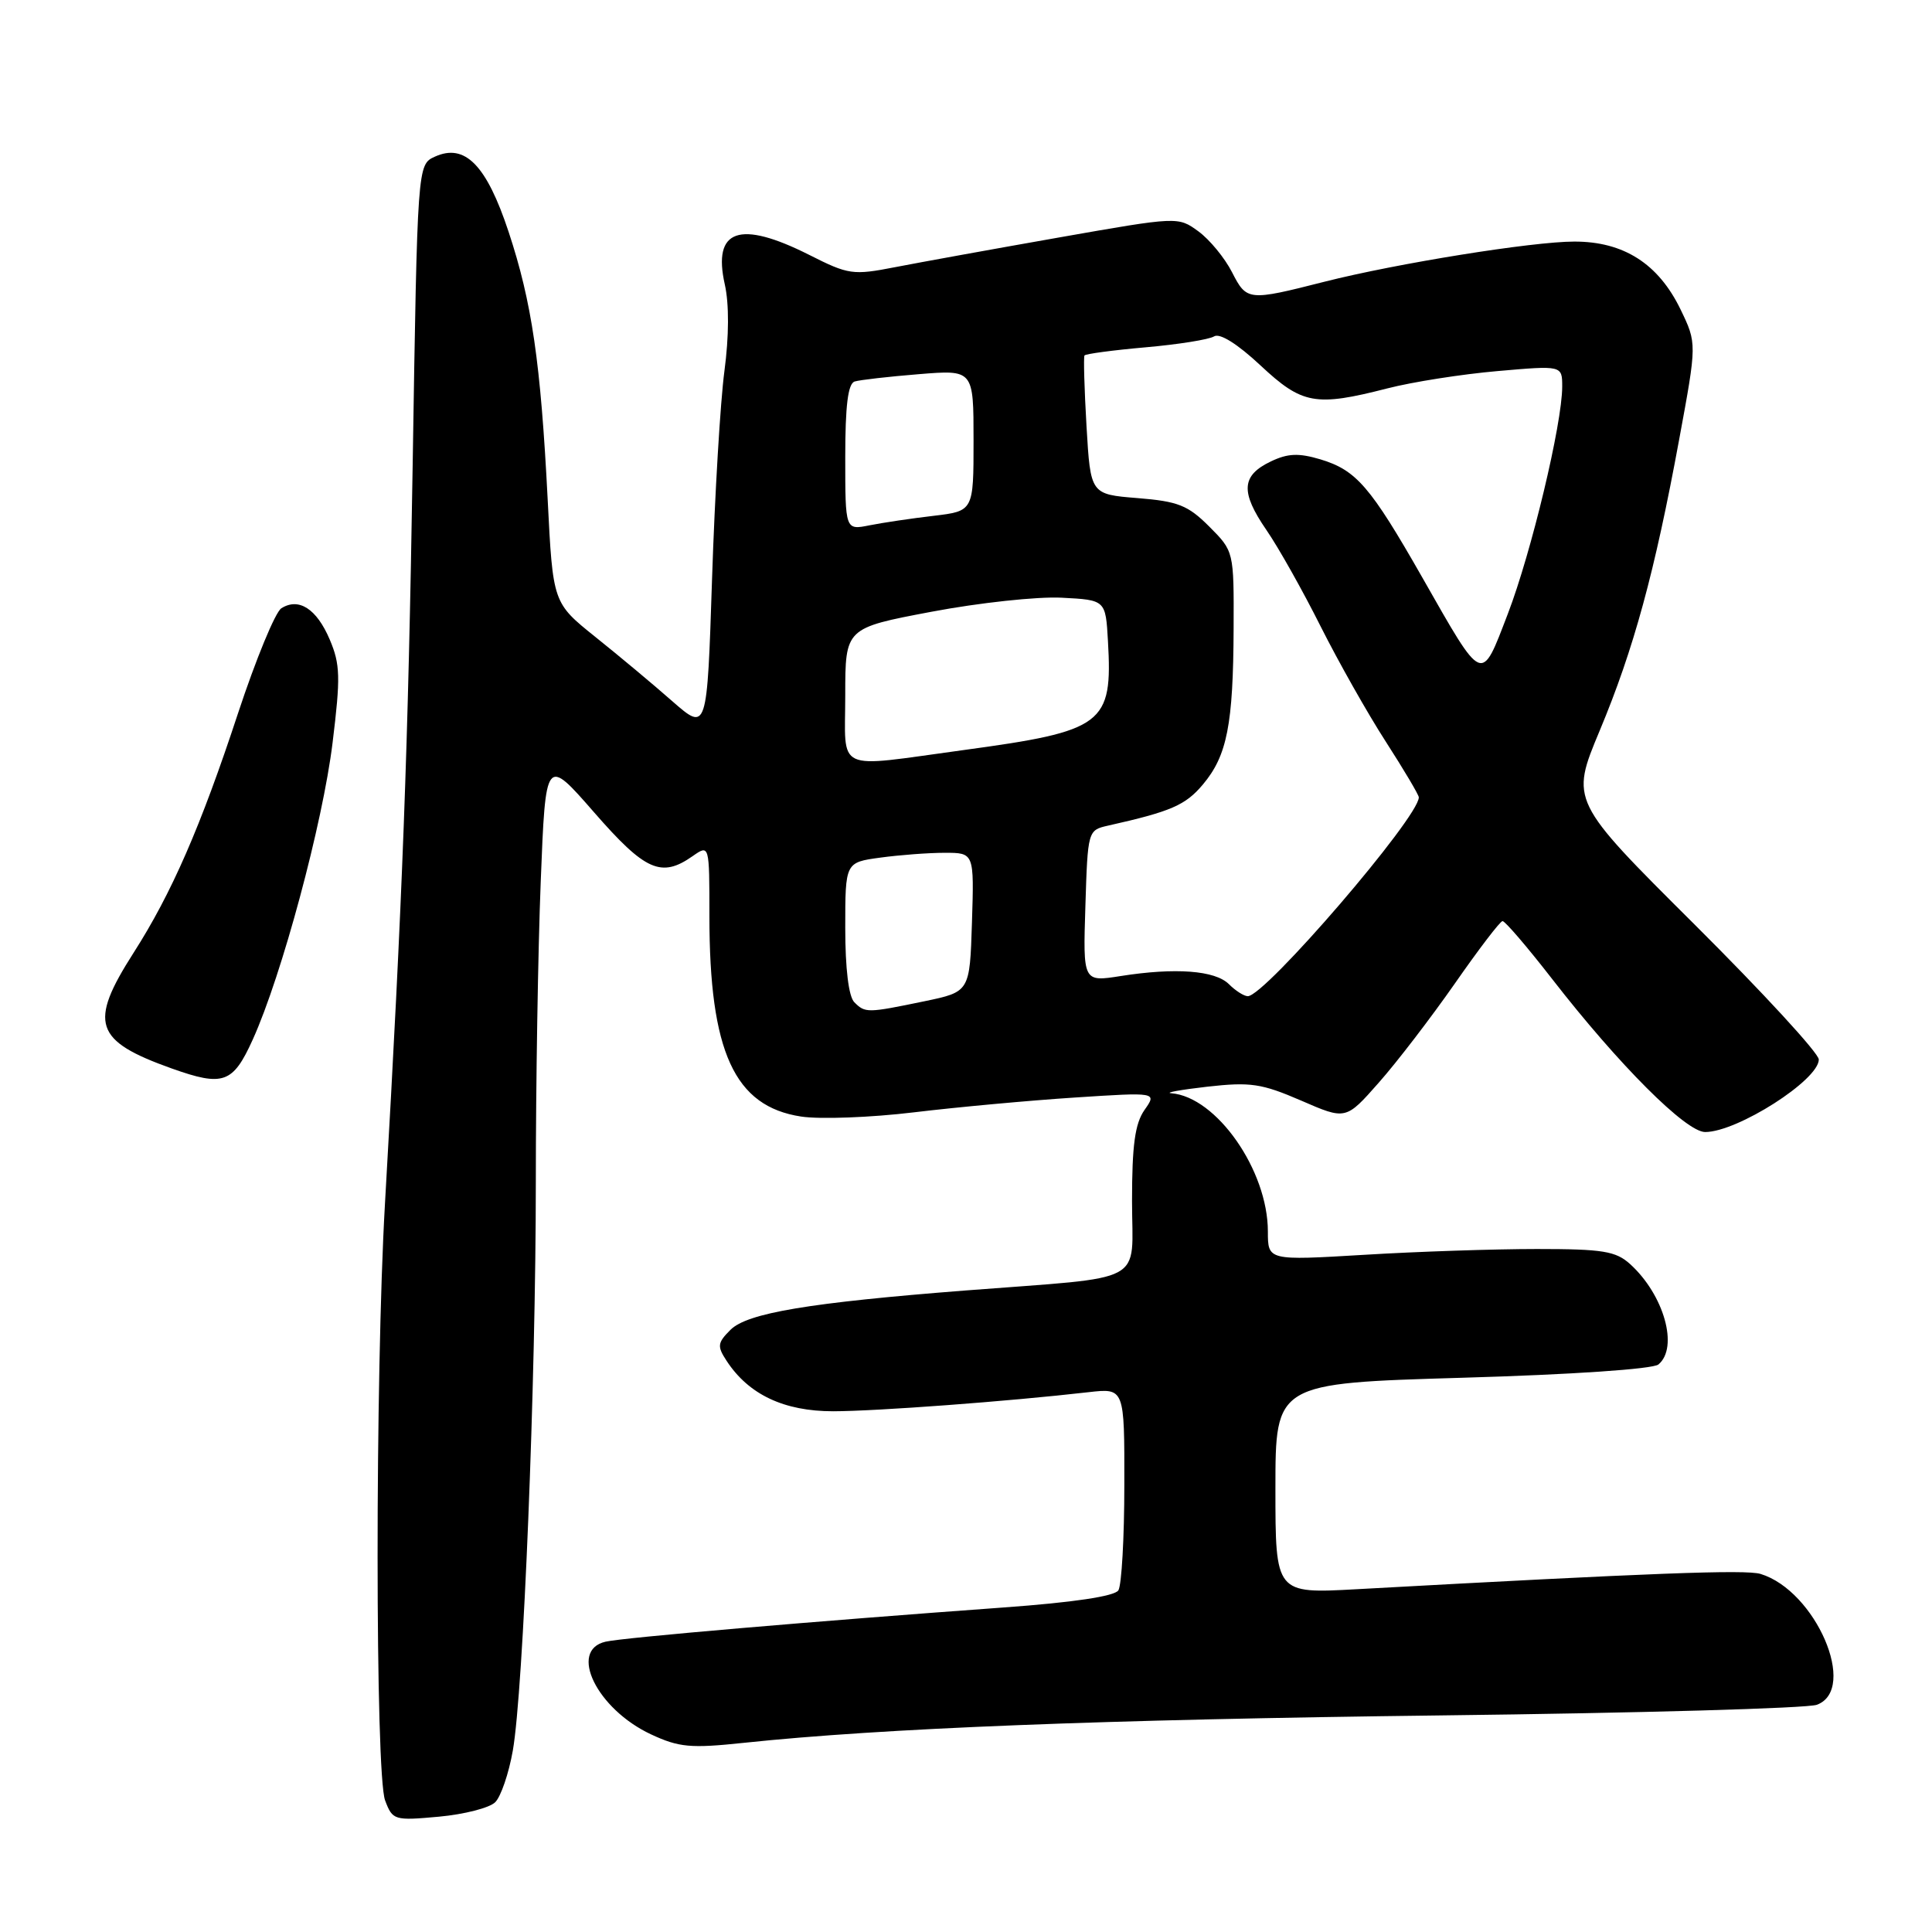<?xml version="1.0" encoding="UTF-8" standalone="no"?>
<!DOCTYPE svg PUBLIC "-//W3C//DTD SVG 1.1//EN" "http://www.w3.org/Graphics/SVG/1.1/DTD/svg11.dtd" >
<svg xmlns="http://www.w3.org/2000/svg" xmlns:xlink="http://www.w3.org/1999/xlink" version="1.1" viewBox="0 0 256 256">
 <g >
 <path fill="currentColor"
d=" M 65.62 238.80 C 66.37 238.06 67.42 234.98 67.95 231.97 C 69.35 223.99 71.00 183.28 71.00 156.51 C 71.00 143.75 71.29 125.89 71.65 116.80 C 72.30 100.28 72.30 100.28 78.72 107.64 C 85.50 115.41 87.62 116.36 91.78 113.44 C 94.00 111.89 94.00 111.89 94.00 121.39 C 94.00 139.38 97.31 146.61 106.16 147.95 C 108.66 148.33 115.38 148.08 121.10 147.39 C 126.82 146.70 136.41 145.82 142.40 145.43 C 153.31 144.72 153.31 144.72 151.65 147.08 C 150.39 148.89 150.00 151.74 150.00 159.16 C 150.00 170.36 152.36 169.10 128.00 170.99 C 107.21 172.61 99.02 173.98 96.79 176.21 C 95.06 177.94 95.01 178.38 96.28 180.32 C 99.20 184.79 103.89 187.00 110.40 187.00 C 116.12 186.99 133.53 185.70 144.25 184.47 C 149.00 183.93 149.00 183.93 148.98 196.72 C 148.98 203.75 148.62 210.05 148.19 210.73 C 147.69 211.51 142.24 212.33 132.96 213.00 C 108.01 214.81 82.59 216.99 80.25 217.53 C 75.27 218.66 79.09 226.46 86.26 229.81 C 89.97 231.54 91.51 231.68 98.50 230.94 C 116.90 228.99 146.29 227.84 191.00 227.30 C 217.12 226.99 239.51 226.36 240.75 225.89 C 246.23 223.84 240.59 210.77 233.27 208.55 C 231.30 207.96 218.93 208.42 179.75 210.58 C 169.00 211.17 169.00 211.17 169.00 197.23 C 169.00 183.29 169.00 183.29 193.75 182.56 C 208.29 182.14 219.01 181.41 219.75 180.80 C 222.46 178.55 220.49 171.57 216.00 167.50 C 214.10 165.78 212.39 165.50 203.65 165.50 C 198.07 165.50 187.76 165.84 180.75 166.27 C 168.00 167.03 168.00 167.03 168.00 163.18 C 168.00 155.08 161.20 145.34 155.20 144.86 C 154.27 144.79 156.42 144.40 159.99 143.99 C 165.70 143.35 167.17 143.57 172.40 145.83 C 178.33 148.41 178.33 148.41 182.70 143.45 C 185.11 140.73 189.64 134.81 192.79 130.30 C 195.93 125.79 198.76 122.08 199.09 122.05 C 199.41 122.02 202.38 125.49 205.69 129.75 C 214.53 141.13 223.40 150.00 225.94 150.00 C 230.20 150.00 241.00 143.11 241.00 140.39 C 241.00 139.56 233.59 131.51 224.54 122.50 C 208.08 106.12 208.08 106.12 211.97 96.81 C 216.48 86.01 219.25 75.88 222.51 58.17 C 224.85 45.50 224.85 45.50 222.68 41.00 C 219.74 34.94 215.14 32.00 208.60 32.01 C 203.04 32.01 185.04 34.91 175.50 37.33 C 165.39 39.90 165.20 39.88 163.25 36.07 C 162.29 34.19 160.29 31.75 158.80 30.66 C 156.10 28.69 156.10 28.69 140.30 31.47 C 131.61 33.00 121.85 34.77 118.61 35.40 C 113.01 36.49 112.44 36.41 107.22 33.77 C 97.98 29.12 94.40 30.37 96.04 37.69 C 96.62 40.27 96.60 44.57 95.99 49.16 C 95.45 53.20 94.71 65.60 94.35 76.72 C 93.69 96.94 93.69 96.94 89.09 92.92 C 86.57 90.70 81.97 86.86 78.88 84.39 C 73.26 79.88 73.26 79.88 72.57 66.19 C 71.64 47.98 70.48 40.05 67.39 30.71 C 64.46 21.85 61.60 18.95 57.62 20.76 C 55.31 21.81 55.31 21.81 54.68 61.66 C 54.08 99.15 53.34 119.05 51.01 159.50 C 49.70 182.28 49.71 235.10 51.03 238.57 C 52.02 241.19 52.23 241.26 58.16 240.72 C 61.52 240.41 64.88 239.55 65.62 238.80 Z  M 33.49 137.75 C 37.33 129.27 42.77 109.07 44.07 98.40 C 45.13 89.75 45.09 88.03 43.69 84.74 C 41.96 80.67 39.59 79.14 37.28 80.60 C 36.48 81.10 33.90 87.36 31.54 94.51 C 26.59 109.55 22.73 118.39 17.70 126.25 C 11.72 135.60 12.48 137.91 22.76 141.58 C 29.59 144.01 30.86 143.56 33.49 137.75 Z  M 113.20 132.80 C 112.45 132.05 112.00 128.34 112.00 122.94 C 112.00 114.27 112.00 114.27 116.64 113.64 C 119.19 113.29 123.03 113.00 125.18 113.00 C 129.08 113.00 129.08 113.00 128.79 122.21 C 128.50 131.42 128.50 131.42 122.50 132.67 C 114.91 134.24 114.65 134.25 113.20 132.80 Z  M 162.84 130.41 C 161.01 128.58 155.73 128.19 148.50 129.33 C 143.50 130.12 143.50 130.12 143.82 120.06 C 144.13 110.07 144.15 110.00 146.82 109.40 C 155.16 107.53 157.08 106.70 159.39 103.95 C 162.60 100.13 163.41 96.02 163.46 83.27 C 163.50 73.05 163.50 73.05 160.23 69.77 C 157.41 66.95 156.10 66.43 150.73 66.00 C 144.50 65.50 144.50 65.50 143.97 56.50 C 143.68 51.55 143.56 47.32 143.70 47.10 C 143.84 46.89 147.49 46.40 151.81 46.02 C 156.13 45.64 160.21 44.99 160.88 44.57 C 161.64 44.11 163.97 45.57 167.01 48.41 C 172.55 53.59 174.29 53.91 183.85 51.46 C 187.15 50.61 193.71 49.58 198.43 49.17 C 207.00 48.42 207.00 48.42 207.00 51.23 C 207.00 56.14 202.91 73.22 199.79 81.35 C 196.22 90.64 196.60 90.81 188.45 76.50 C 181.57 64.44 179.72 62.30 174.94 60.86 C 172.07 60.01 170.64 60.07 168.40 61.14 C 164.48 63.01 164.34 65.18 167.80 70.22 C 169.42 72.57 172.65 78.33 174.99 83.00 C 177.34 87.67 181.22 94.55 183.63 98.28 C 186.03 102.01 188.00 105.33 188.00 105.65 C 188.00 108.31 167.63 132.00 165.34 132.00 C 164.84 132.00 163.71 131.28 162.84 130.41 Z  M 112.00 92.11 C 112.00 83.22 112.00 83.22 123.43 81.06 C 129.71 79.87 137.47 79.03 140.68 79.20 C 146.50 79.50 146.50 79.50 146.81 84.95 C 147.44 95.99 146.28 96.86 127.66 99.39 C 110.36 101.74 112.00 102.50 112.00 92.11 Z  M 112.00 60.59 C 112.00 53.74 112.36 50.83 113.25 50.55 C 113.94 50.34 117.76 49.90 121.75 49.58 C 129.00 48.99 129.00 48.99 129.00 58.36 C 129.00 67.72 129.00 67.72 123.70 68.35 C 120.78 68.69 116.96 69.26 115.20 69.61 C 112.00 70.25 112.00 70.25 112.00 60.59 Z "/>
</g>
</svg>